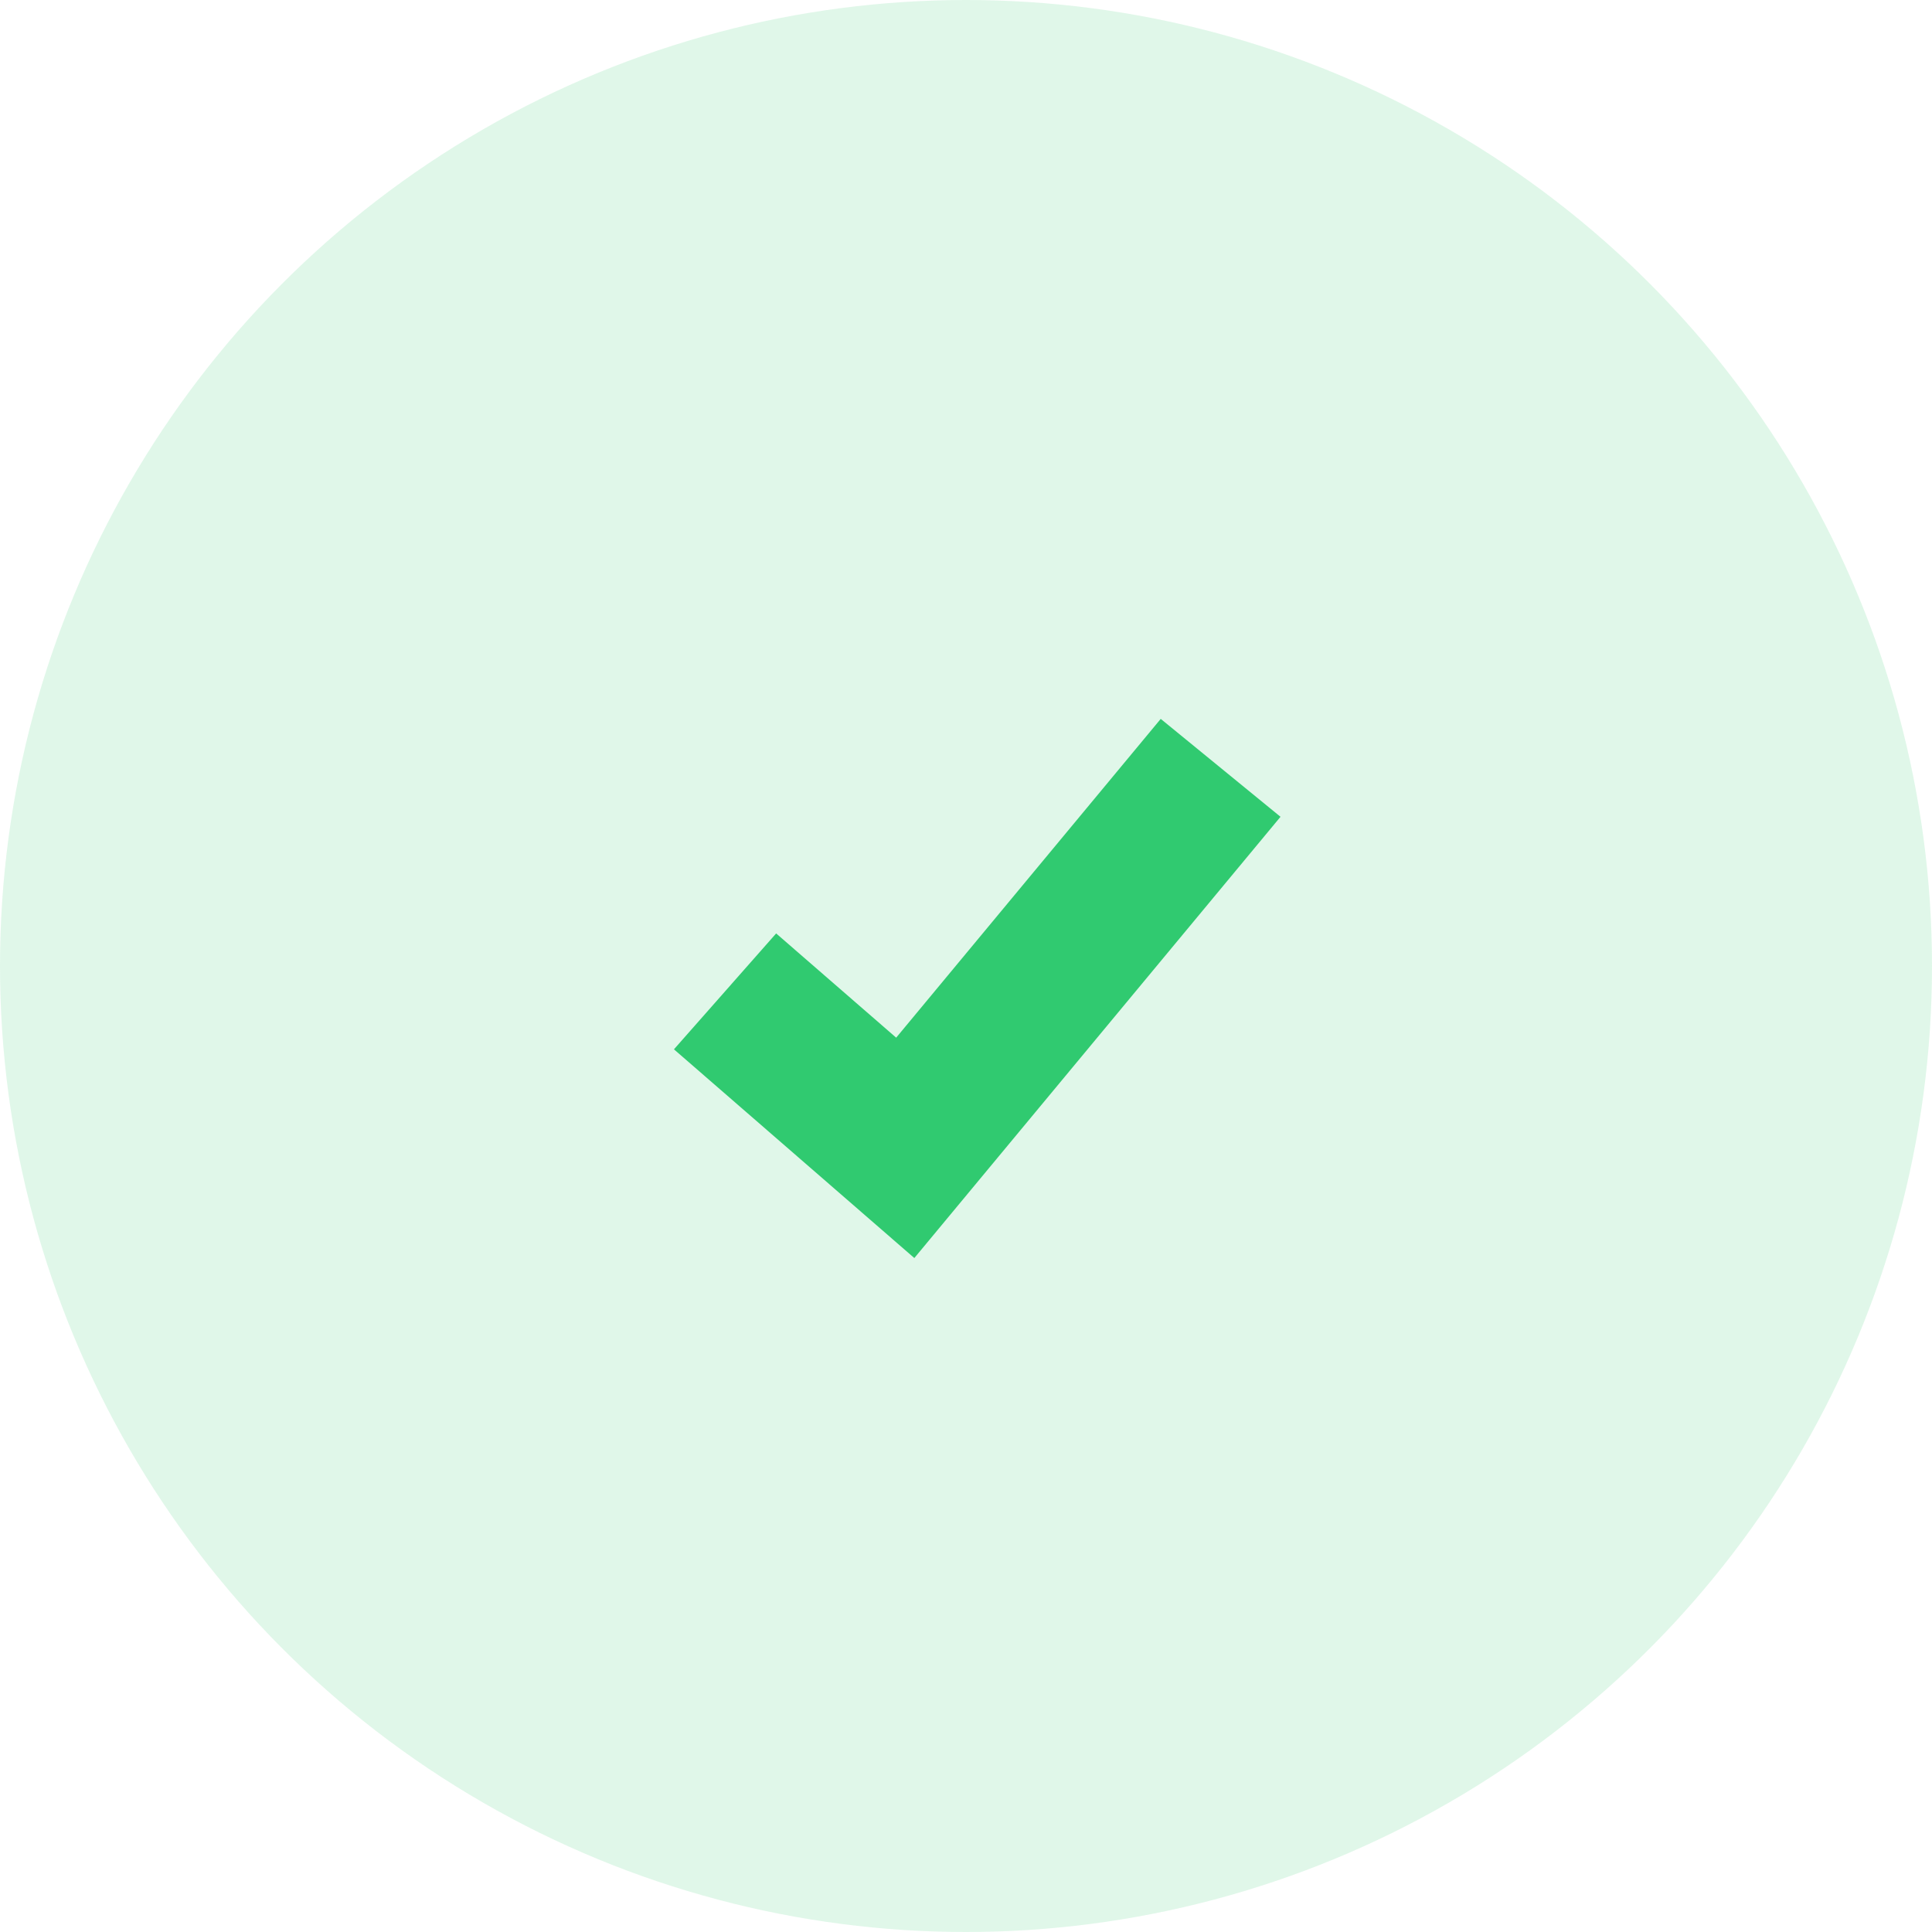 <svg width="86" height="86" viewBox="0 0 86 86" fill="none" xmlns="http://www.w3.org/2000/svg">
<circle opacity="0.15" cx="43" cy="43" r="43" fill="#30CA70"/>
<path fill-rule="evenodd" clip-rule="evenodd" d="M39.892 46.19L51.668 32L57 36.358L40.7 56L30 46.709L34.549 41.55L39.892 46.19Z" fill="#30CA70"/>
</svg>
